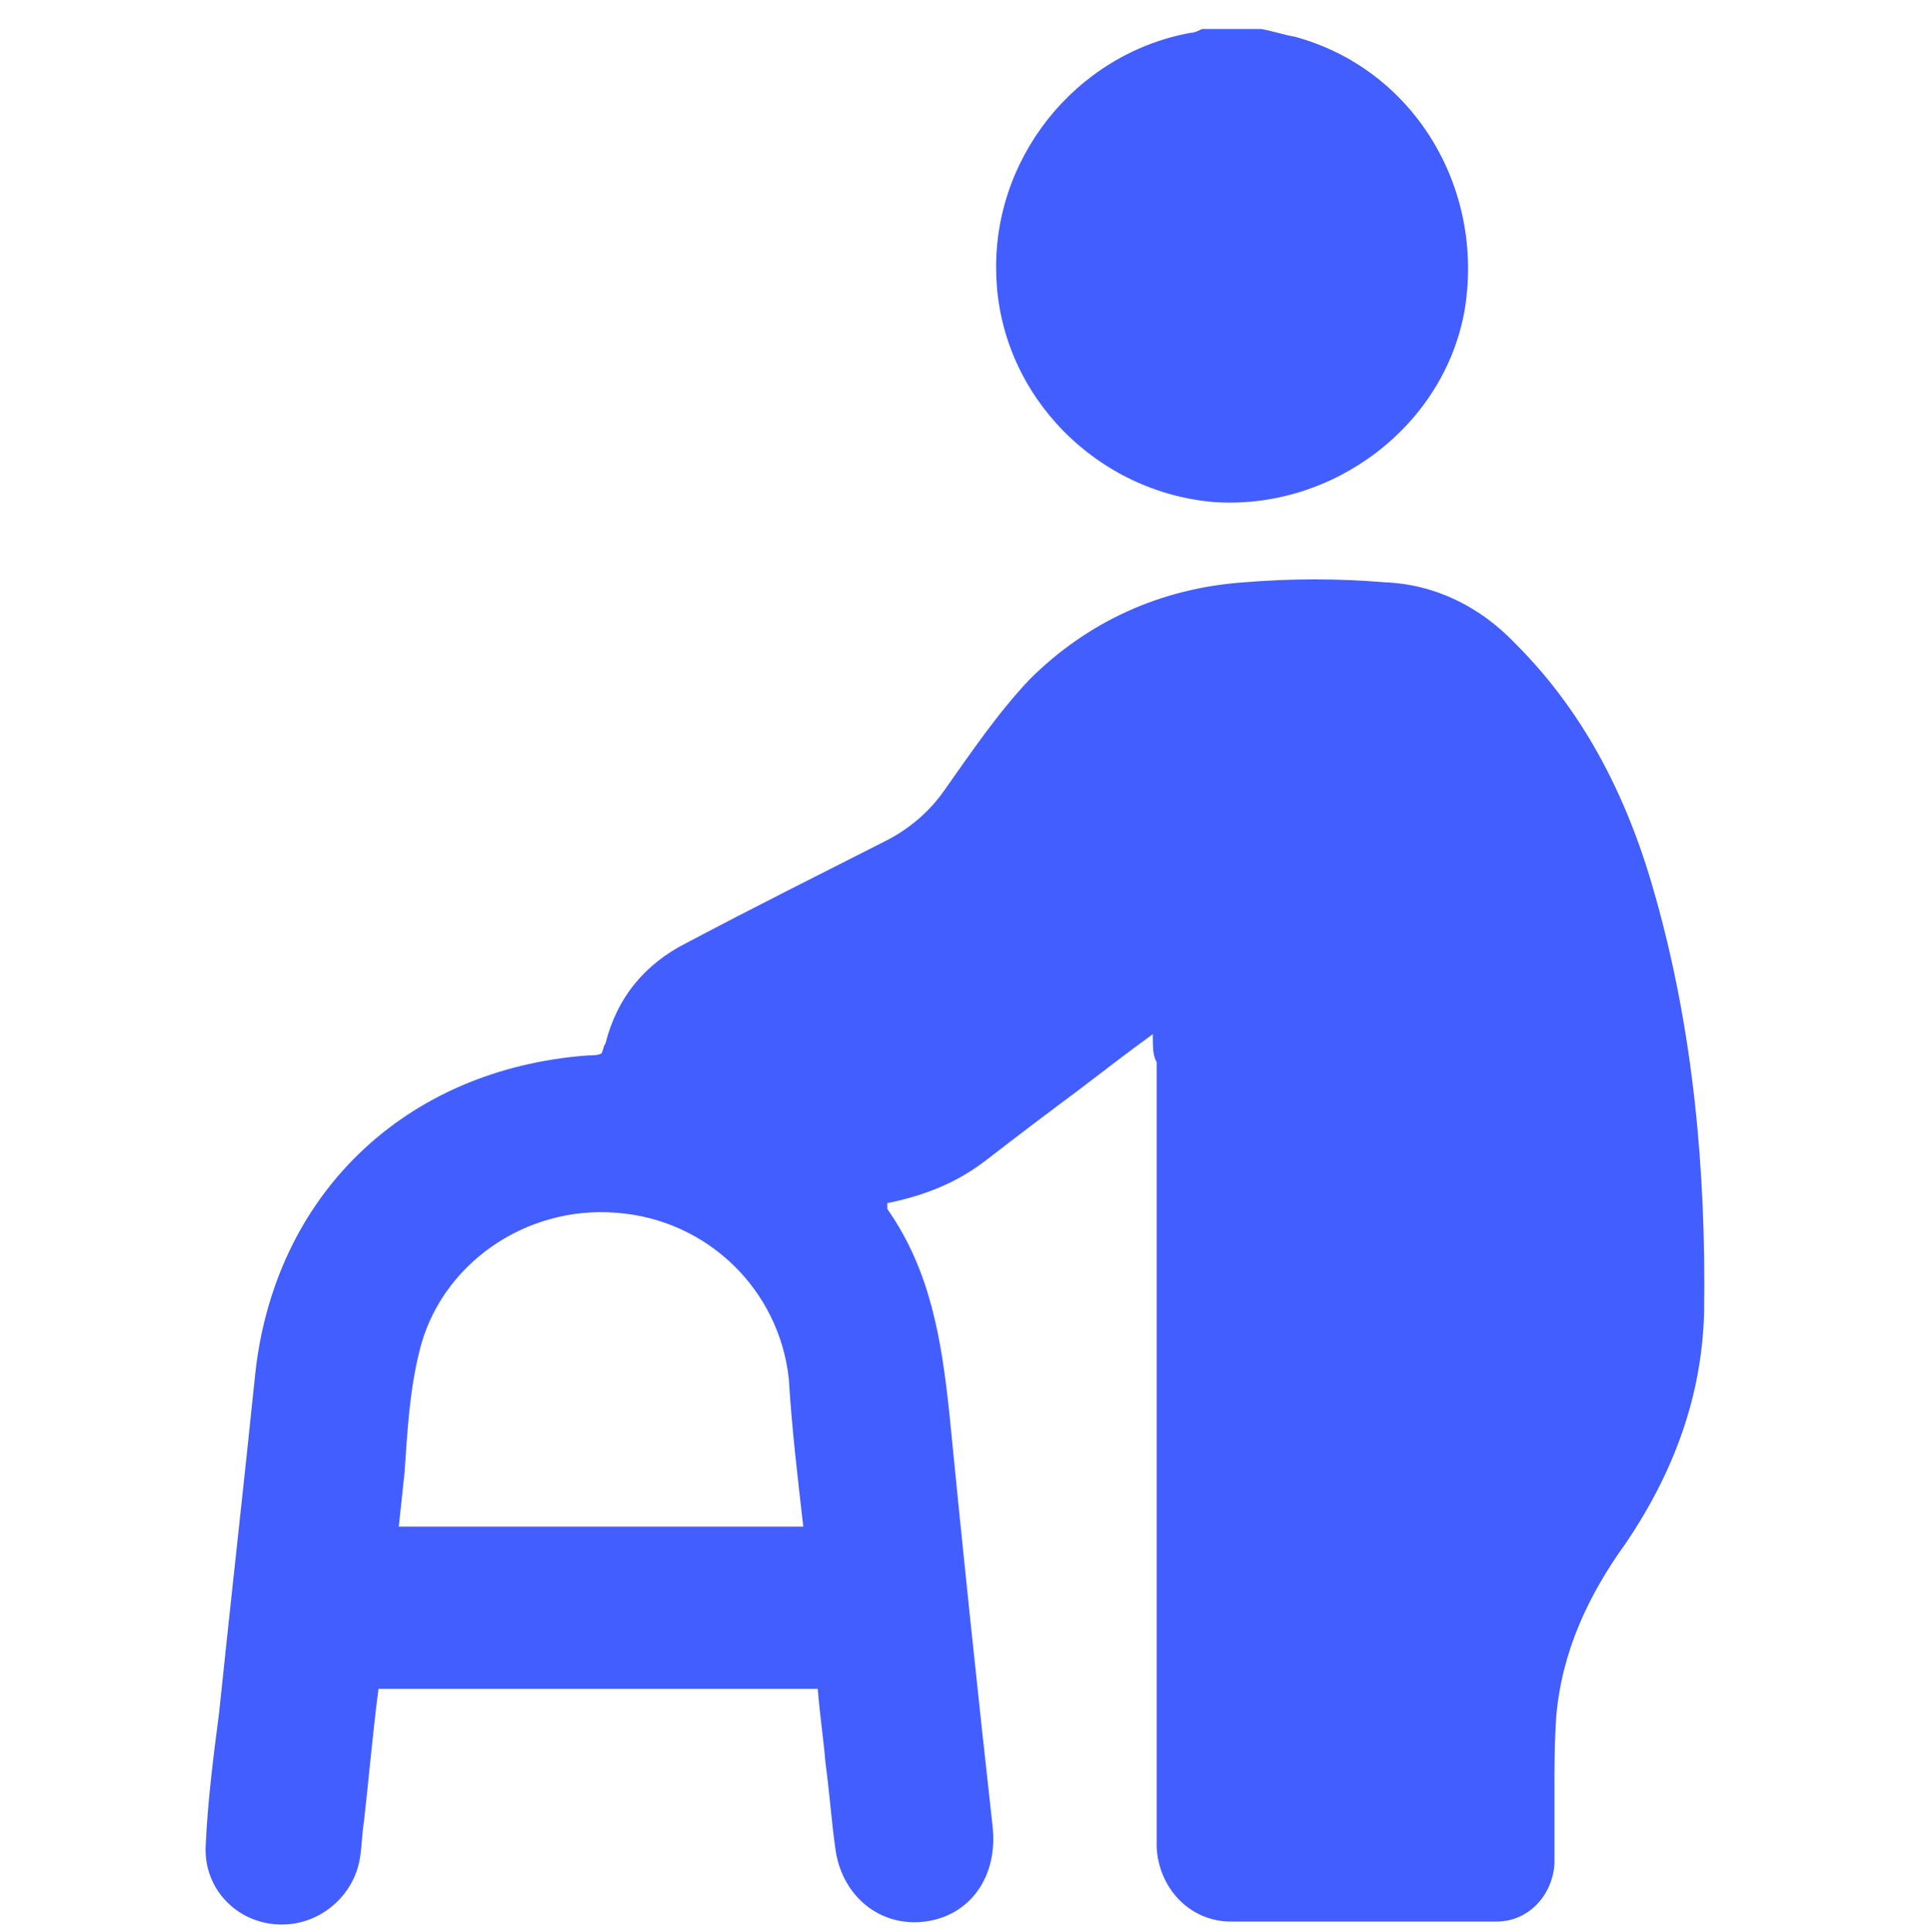<?xml version="1.0" encoding="utf-8"?>
<!-- Generator: Adobe Illustrator 24.1.1, SVG Export Plug-In . SVG Version: 6.00 Build 0)  -->
<svg version="1.1" id="Layer_1" xmlns="http://www.w3.org/2000/svg" xmlns:xlink="http://www.w3.org/1999/xlink" x="0px" y="0px"
	 viewBox="0 0 200 200.1" style="enable-background:new 0 0 200 200.1;" xml:space="preserve">
<style type="text/css">
	.st0{fill:#435EFF;}
</style>
<path class="st0" d="M130.6,3c1.2,0.2,2.3,0.6,3.5,0.8c12.2,3.3,19.7,15.5,17.6,28.3c-2.1,12-13.6,20.7-25.9,19.9
	c-12.2-1-22.1-11-22.6-23.2c-0.6-12.2,8.1-23.2,20.1-25.4c0.4,0,0.8-0.2,1.2-0.4C126.6,3,128.5,3,130.6,3z"/>
<path class="st0" d="M119.4,107.1c-2.9,2.1-5.2,3.9-7.7,5.8c-3.1,2.3-6.4,4.8-9.5,7.2s-6.4,3.7-10.3,4.5c0,0.2,0,0.6,0,0.6
	c4.5,6.4,5.6,13.6,6.4,20.9c1.4,14.3,2.9,28.6,4.5,43c0.6,5.2-2.3,9.3-7,9.9s-8.7-2.7-9.3-7.7c-0.4-2.9-0.6-5.8-1-8.7
	c-0.2-2.5-0.6-5-0.8-7.7c-15.1,0-30.2,0-45.5,0c-0.6,4.6-1,9.3-1.5,13.7c-0.2,1.2-0.2,2.3-0.4,3.7c-0.6,4.1-4.3,7.2-8.5,7
	c-4.3-0.2-7.7-3.7-7.5-8.1c0.2-4.6,0.8-9.3,1.4-13.9c1.2-11.6,2.5-23,3.7-34.7c1.9-18.8,15.5-31.9,34.5-33.3c0.4,0,1,0,1.4-0.2
	c0.2-0.4,0.2-0.8,0.4-1c1.2-4.8,4.1-8.3,8.5-10.5C78,94,85,90.5,91.9,87c2.3-1.2,4.3-2.9,5.8-5c2.9-4.1,5.6-8.1,8.9-11.6
	c6-6,13.6-9.5,22.3-10.1c4.8-0.4,9.7-0.4,14.5,0c5.2,0.2,9.9,2.5,13.6,6.4c7.4,7.4,11.8,16.5,14.5,26.3c3.9,13.9,5.2,28.3,5,42.8
	c-0.2,8.7-3.1,16.6-8.1,24c-3.9,5.4-6.6,11.2-7.2,17.8c-0.2,2.7-0.2,5.4-0.2,7.9s0,5,0,7.5c-0.2,3.3-2.7,6-6,6c-9.1,0-18.4,0-27.5,0
	c-4.3,0-7.5-3.5-7.7-7.7c0-0.8,0-1.5,0-2.3c0-26.3,0-52.7,0-79C119.4,109.3,119.4,108.5,119.4,107.1z M83.2,158.1
	c-0.6-5.2-1.2-10.3-1.5-15.3c-1-9.3-8.5-16.5-17.8-17.2c-9.5-0.8-18.4,5.4-20.5,14.5c-1,4.1-1.2,8.1-1.5,12.4
	c-0.2,1.9-0.4,3.7-0.6,5.6C55.3,158.1,69.3,158.1,83.2,158.1z"/>
</svg>
